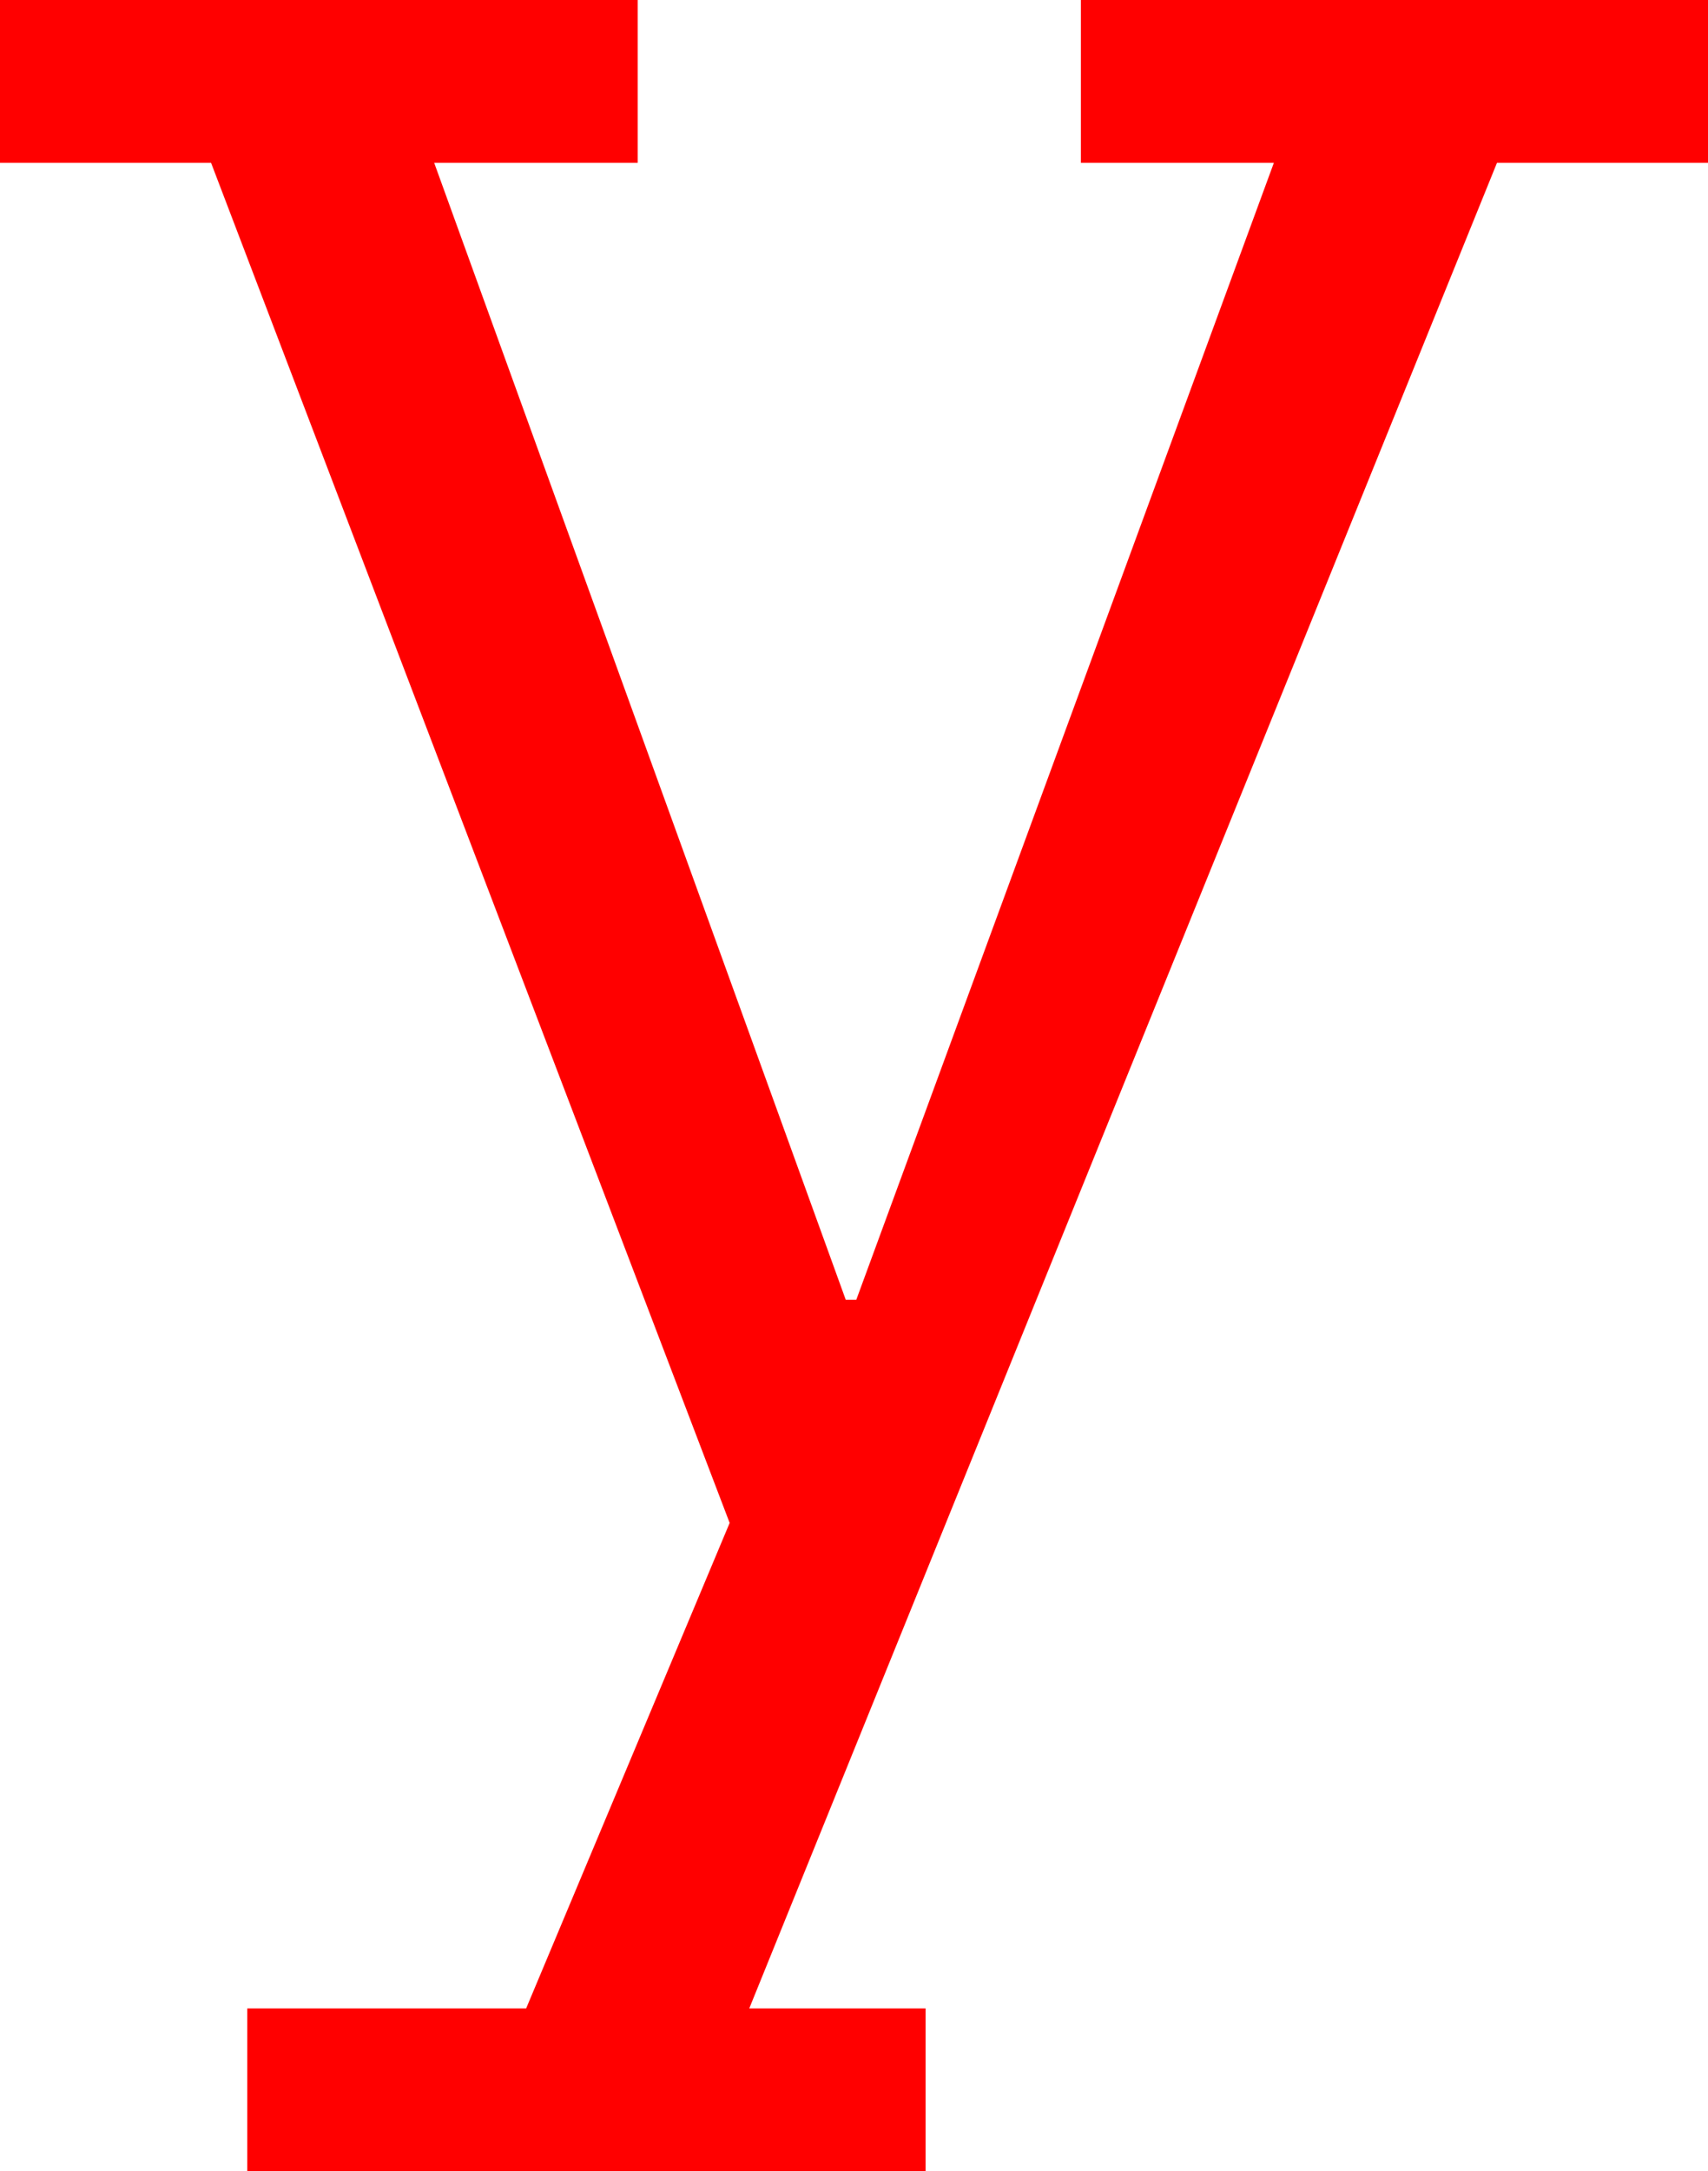 <?xml version="1.0" encoding="utf-8"?>
<!DOCTYPE svg PUBLIC "-//W3C//DTD SVG 1.1//EN" "http://www.w3.org/Graphics/SVG/1.1/DTD/svg11.dtd">
<svg width="33.193" height="42.188" xmlns="http://www.w3.org/2000/svg" xmlns:xlink="http://www.w3.org/1999/xlink" xmlns:xml="http://www.w3.org/XML/1998/namespace" version="1.1">
  <g>
    <g>
      <path style="fill:#FF0000;fill-opacity:1" d="M0,0L12.393,0 12.393,3.164 8.438,3.164 16.436,25.254 16.641,25.254 24.756,3.164 21.006,3.164 21.006,0 33.193,0 33.193,3.164 29.092,3.164 14.561,39.023 17.988,39.023 17.988,42.188 4.805,42.188 4.805,39.023 10.225,39.023 14.18,29.59 4.102,3.164 0,3.164 0,0z" />
    </g>
  </g>
</svg>
